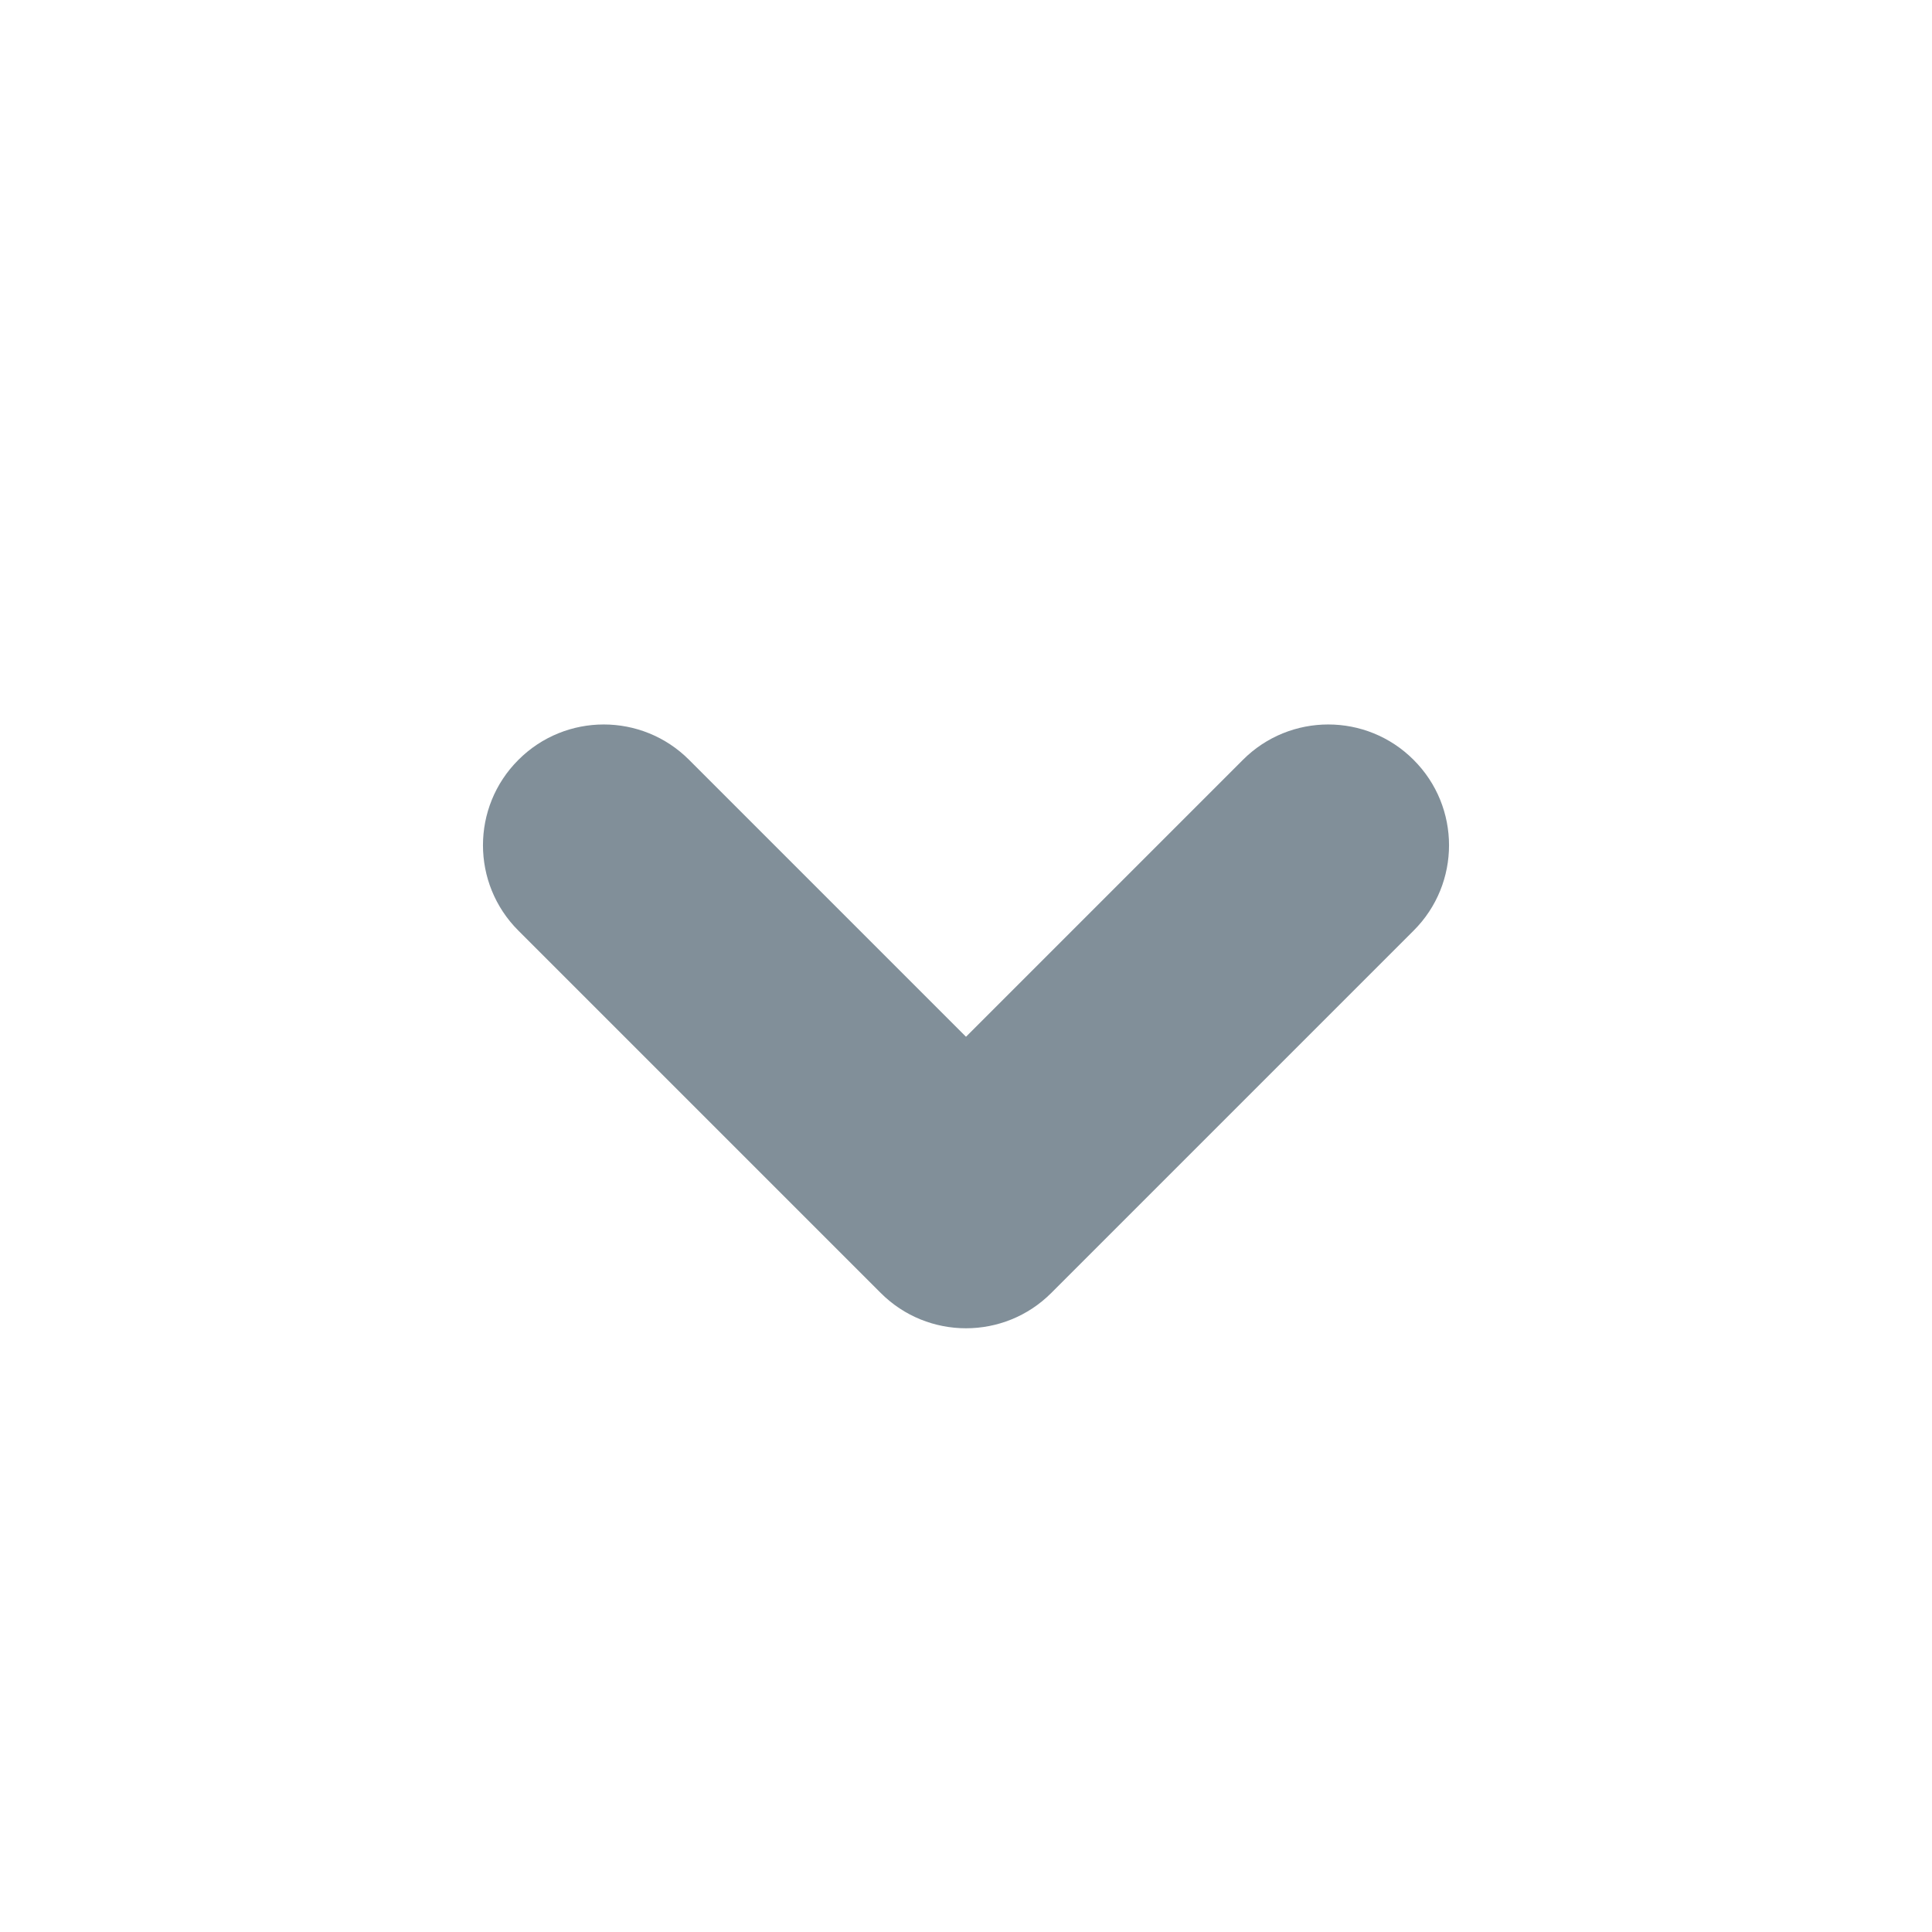 <?xml version="1.0" encoding="UTF-8"?>
<svg width="16px" height="16px" viewBox="0 0 16 16" version="1.1" xmlns="http://www.w3.org/2000/svg" xmlns:xlink="http://www.w3.org/1999/xlink">
    <!-- Generator: Sketch 54.1 (76490) - https://sketchapp.com -->
    <title>Icons/16px/Chevrons/Chevron Down</title>
    <desc>Created with Sketch.</desc>
    <g id="Icons/16px/Chevrons/Chevron-Down" stroke="none" stroke-width="1" fill="none" fill-rule="evenodd">
        <path d="M8,8.586 L10.293,6.293 C10.683,5.902 11.317,5.902 11.707,6.293 C12.098,6.683 12.098,7.317 11.707,7.707 L8.707,10.707 C8.317,11.098 7.683,11.098 7.293,10.707 L4.293,7.707 C3.902,7.317 3.902,6.683 4.293,6.293 C4.683,5.902 5.317,5.902 5.707,6.293 L8,8.586 Z" id="i-16-chevron-down" fill="#818F99"></path>
    </g>
</svg>